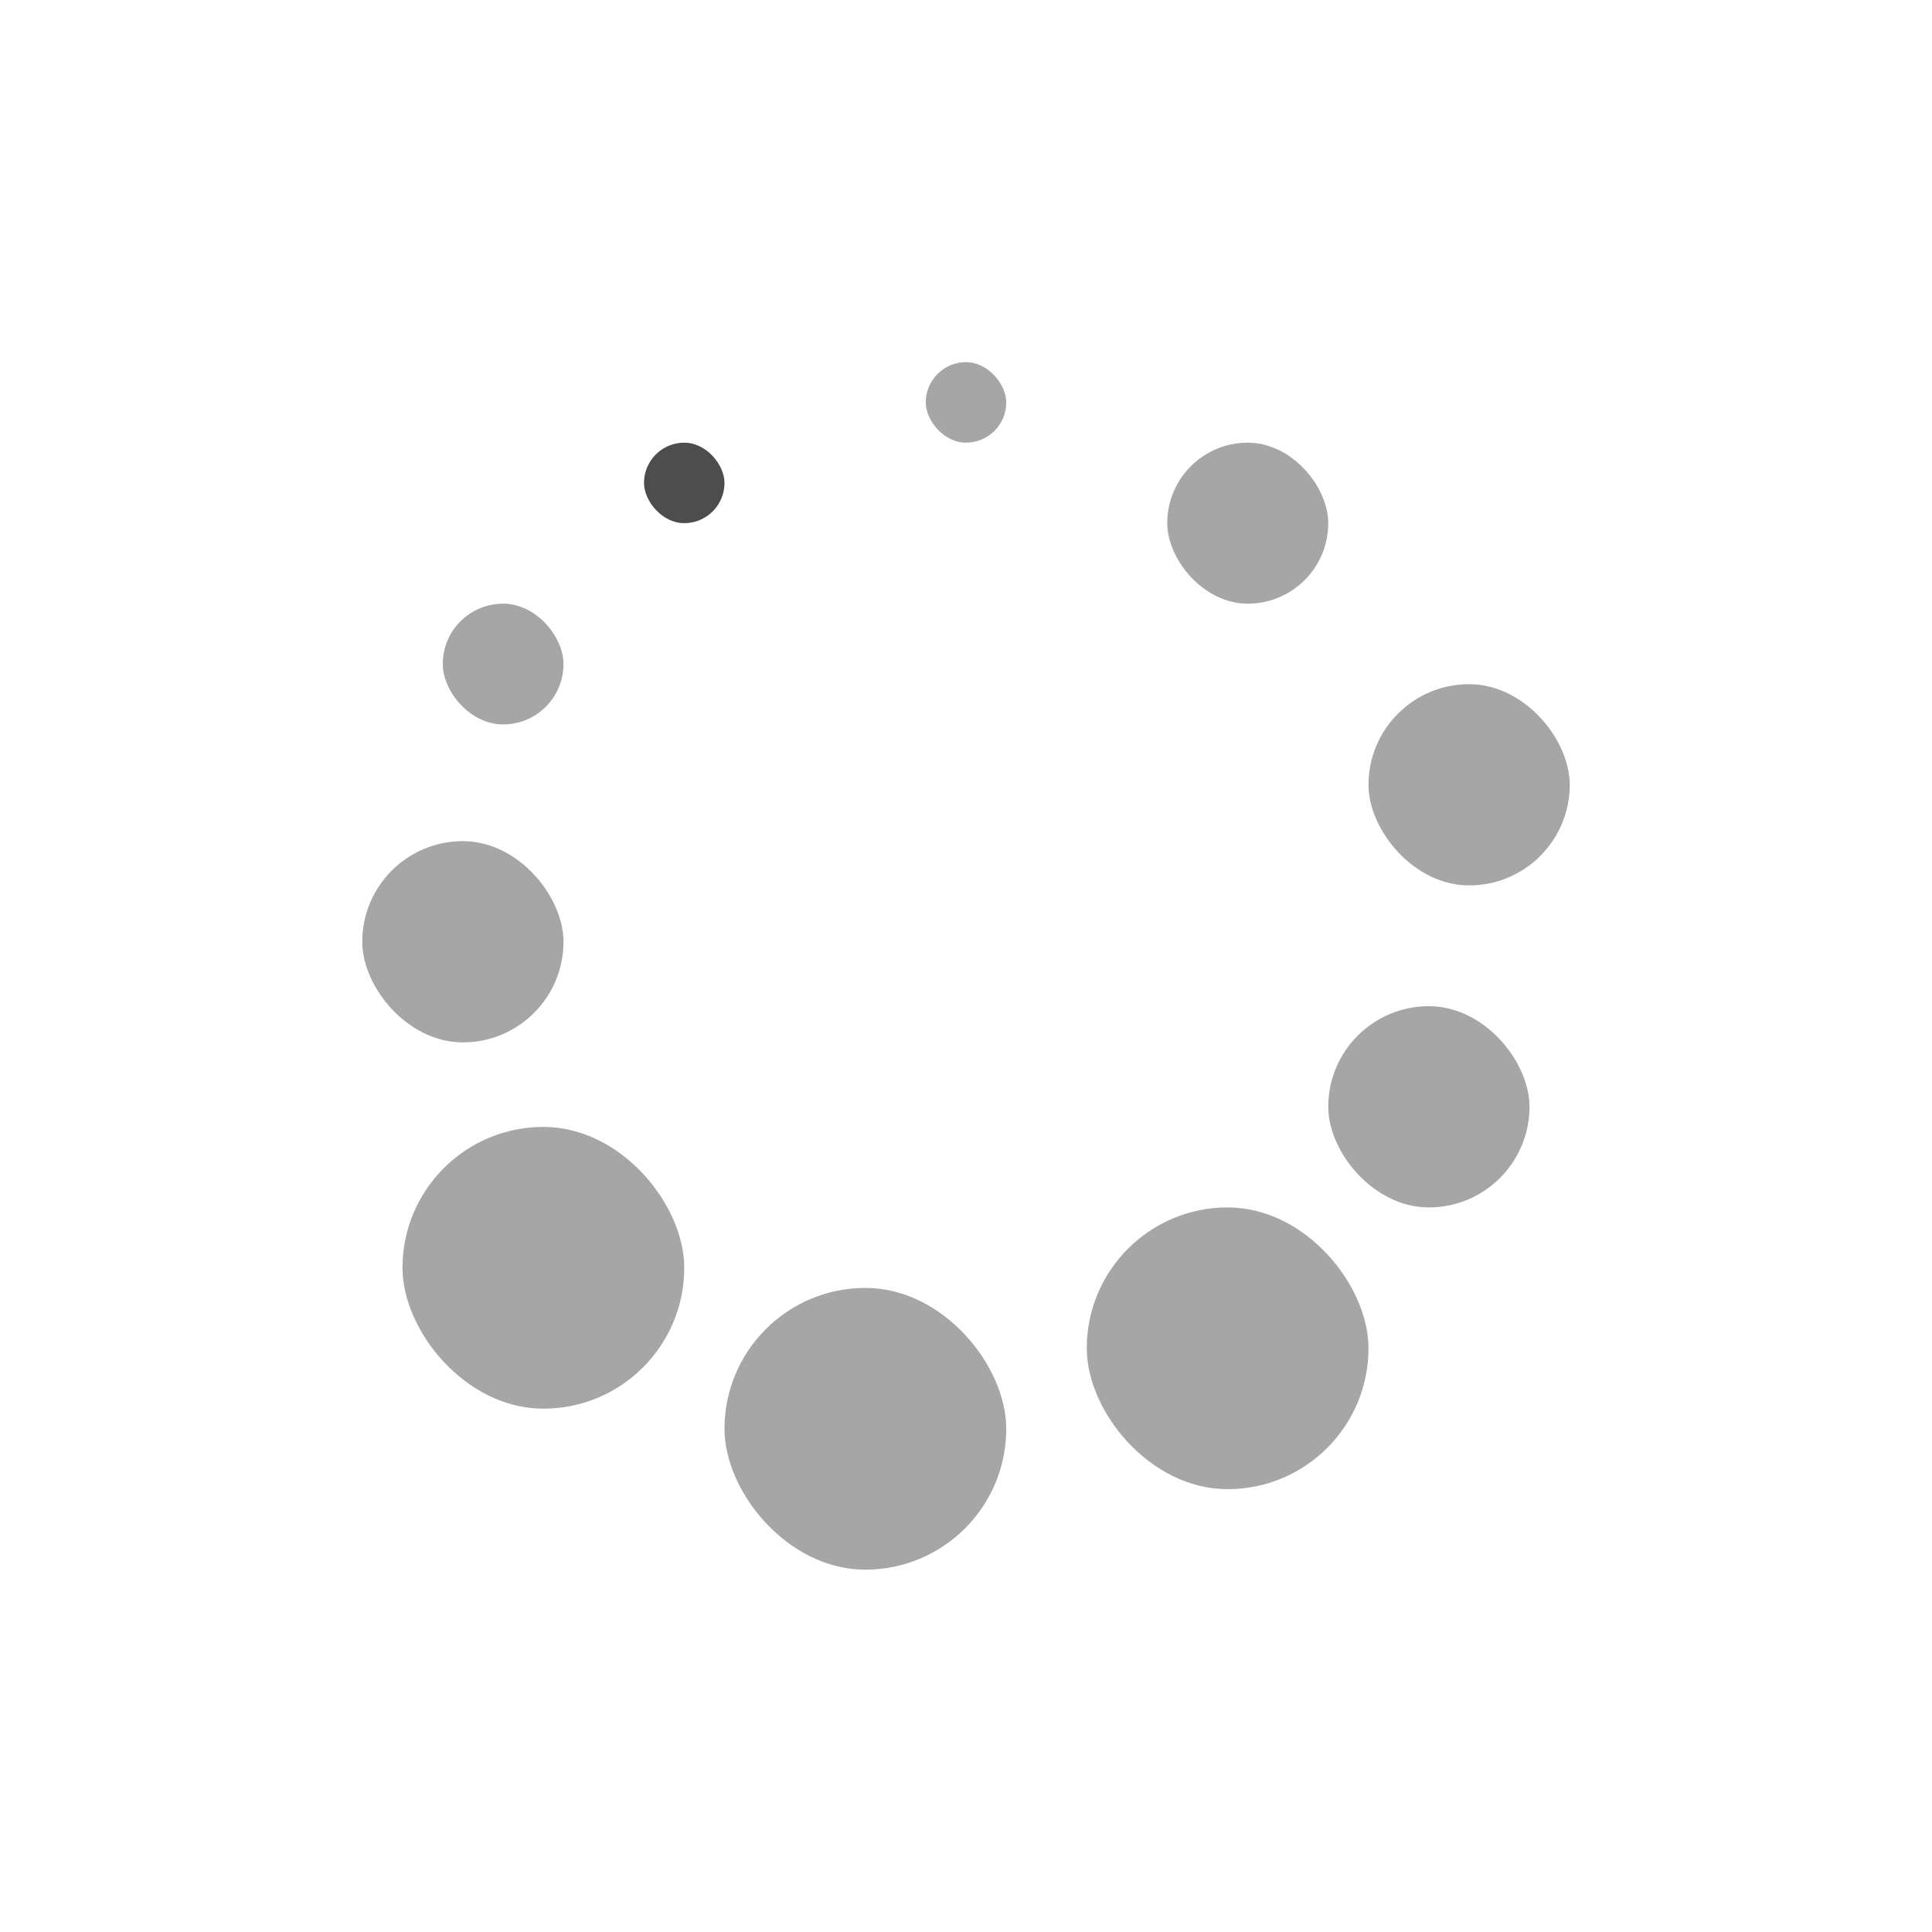 <svg xmlns="http://www.w3.org/2000/svg" width="48" height="48">
 <g transform="translate(0,-1004.362)">
  <rect width="4" height="4" x="29" y="1015.36" rx="2" style="fill:#4d4d4d" fill-opacity="0.498"/>
  <rect width="2" height="2" x="23" y="1013.36" style="fill:#4d4d4d" fill-opacity="0.498" rx="1"/>
  <rect width="5" height="5" x="34" y="1021.36" style="fill:#4d4d4d" fill-opacity="0.498" rx="2.5"/>
  <rect width="5" height="5" x="33" y="1029.36" style="fill:#4d4d4d" fill-opacity="0.498" rx="2.5"/>
  <rect y="1034.36" x="27" height="7" width="7" style="fill:#4d4d4d" fill-opacity="0.498" rx="3.5"/>
  <rect y="1036.36" x="18" height="7" width="7" style="fill:#4d4d4d" fill-opacity="0.498" rx="3.5"/>
  <rect y="1032.36" x="10" height="7" width="7" style="fill:#4d4d4d" fill-opacity="0.498" rx="3.5"/>
  <rect width="5" height="5" x="9" y="1025.26" style="fill:#4d4d4d" fill-opacity="0.498" rx="2.5"/>
  <rect y="1019.36" x="11" height="3" width="3" style="fill:#4d4d4d" fill-opacity="0.498" rx="1.5"/>
  <rect y="1015.36" x="16" height="2" width="2" style="fill:#4d4d4d" rx="1"/>
 </g>
</svg>
